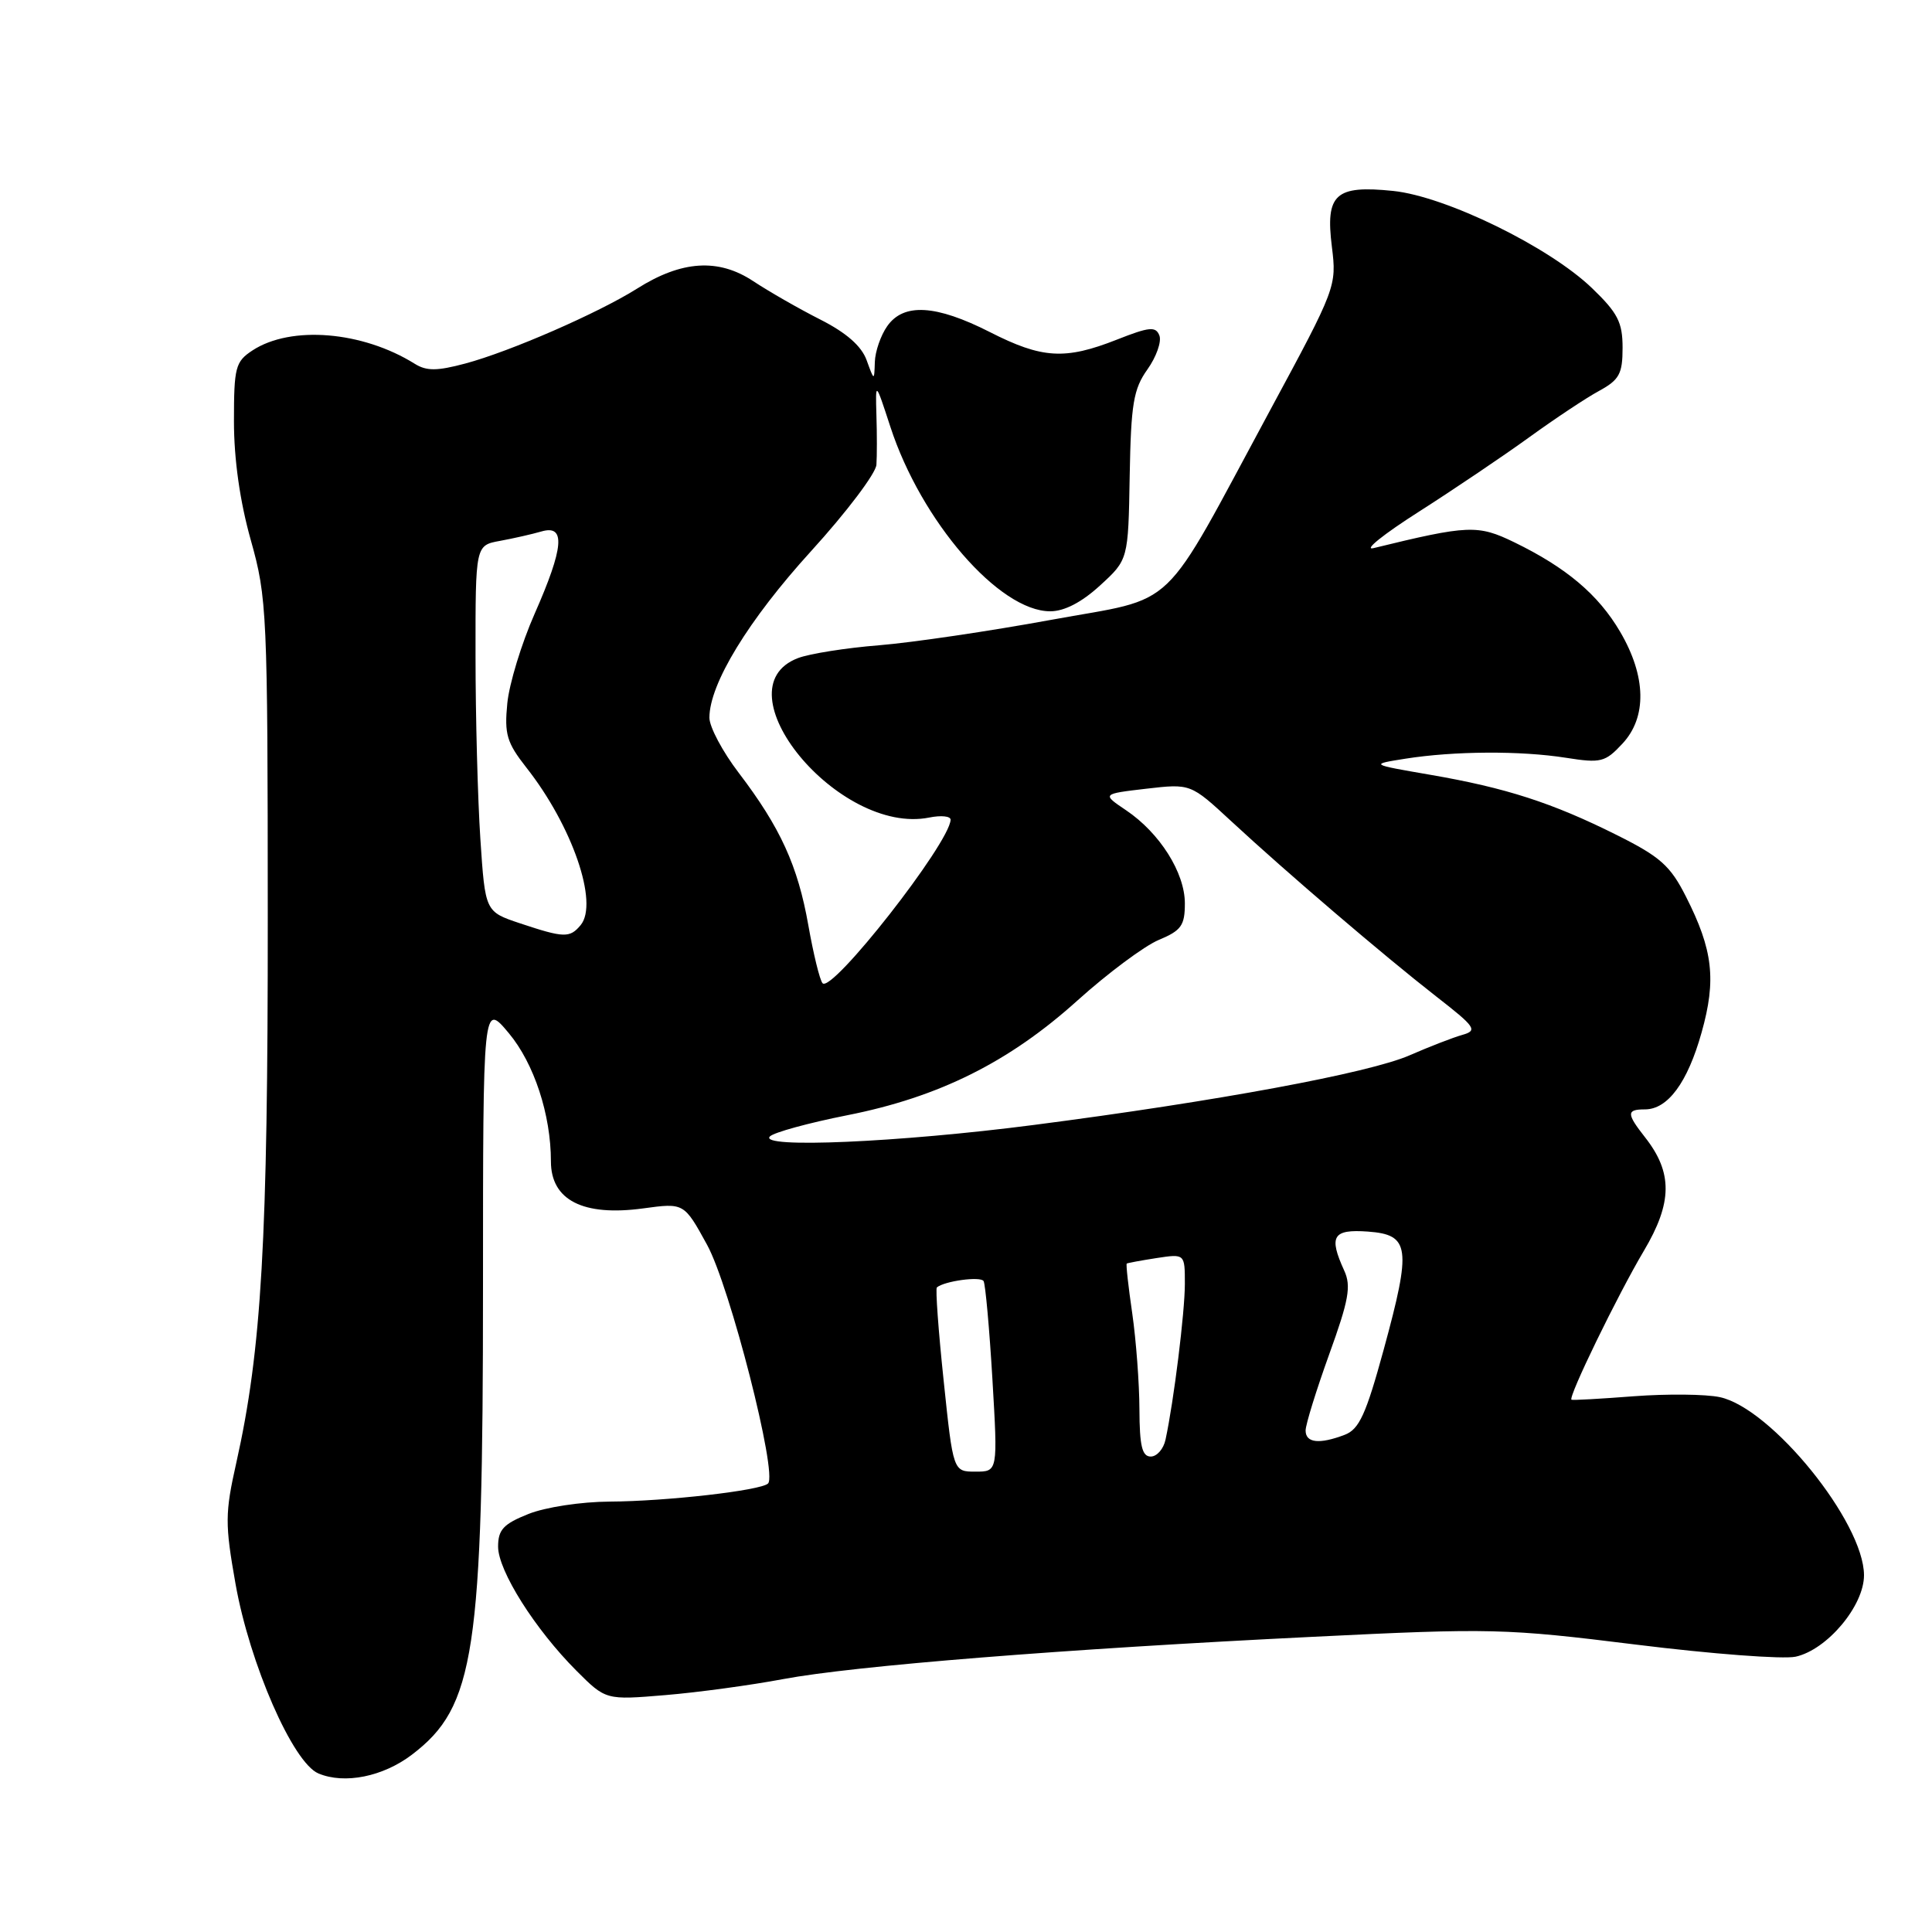 <?xml version="1.0" encoding="UTF-8" standalone="no"?>
<!DOCTYPE svg PUBLIC "-//W3C//DTD SVG 1.1//EN" "http://www.w3.org/Graphics/SVG/1.1/DTD/svg11.dtd" >
<svg xmlns="http://www.w3.org/2000/svg" xmlns:xlink="http://www.w3.org/1999/xlink" version="1.1" viewBox="0 0 256 256">
 <g >
 <path fill="currentColor"
d=" M 54.60 232.49 C 62.93 226.14 64.00 219.06 64.00 170.46 C 64.00 132.81 64.00 132.81 67.42 136.90 C 70.77 140.91 73.00 147.70 73.00 153.89 C 73.00 159.03 77.26 161.20 85.22 160.12 C 90.64 159.38 90.64 159.38 93.69 164.94 C 96.72 170.46 103.06 195.28 101.77 196.57 C 100.84 197.50 88.30 198.93 80.77 198.97 C 77.00 198.99 72.27 199.71 70.02 200.61 C 66.71 201.93 66.00 202.69 66.00 204.94 C 66.00 208.13 70.89 215.88 76.38 221.38 C 80.27 225.27 80.27 225.27 88.16 224.61 C 92.50 224.25 99.52 223.29 103.77 222.49 C 113.14 220.73 140.94 218.50 174.08 216.88 C 197.58 215.72 199.47 215.77 216.80 217.92 C 226.78 219.16 236.28 219.88 237.93 219.52 C 242.11 218.60 247.00 212.77 246.99 208.72 C 246.97 201.70 234.74 186.60 227.89 185.13 C 226.03 184.73 220.90 184.68 216.50 185.01 C 212.10 185.35 208.38 185.56 208.23 185.47 C 207.75 185.16 214.34 171.61 217.81 165.76 C 221.62 159.35 221.66 155.38 217.97 150.69 C 215.51 147.56 215.50 147.00 217.96 147.00 C 220.99 147.00 223.61 143.45 225.47 136.81 C 227.44 129.82 226.98 125.87 223.40 118.81 C 221.33 114.71 219.99 113.52 214.24 110.65 C 205.68 106.37 199.54 104.39 189.50 102.66 C 181.50 101.28 181.50 101.28 186.23 100.53 C 192.68 99.51 201.49 99.46 207.50 100.41 C 212.13 101.14 212.69 101.00 214.98 98.54 C 218.25 95.04 218.14 89.62 214.68 83.72 C 211.80 78.80 207.55 75.21 200.64 71.85 C 195.82 69.51 194.55 69.56 182.00 72.63 C 180.62 72.96 183.32 70.79 188.00 67.81 C 192.68 64.82 199.26 60.38 202.63 57.94 C 206.00 55.50 210.16 52.73 211.88 51.80 C 214.57 50.33 215.00 49.54 215.00 46.08 C 215.00 42.70 214.36 41.46 210.94 38.17 C 205.25 32.70 191.57 26.02 184.60 25.30 C 176.94 24.51 175.61 25.72 176.48 32.69 C 177.13 37.92 177.03 38.18 168.36 54.24 C 153.52 81.73 156.38 79.00 139.24 82.14 C 131.13 83.63 120.90 85.14 116.50 85.50 C 112.10 85.85 107.26 86.62 105.74 87.20 C 95.12 91.25 111.14 110.72 123.12 108.33 C 124.70 108.01 125.98 108.14 125.96 108.63 C 125.81 111.76 110.20 131.68 108.99 130.28 C 108.62 129.85 107.78 126.40 107.11 122.61 C 105.72 114.72 103.40 109.64 97.89 102.41 C 95.75 99.61 94.00 96.32 94.00 95.10 C 94.00 90.62 99.17 82.15 107.48 73.02 C 112.17 67.87 116.06 62.72 116.13 61.58 C 116.21 60.44 116.21 57.48 116.13 55.00 C 116.00 50.50 116.00 50.50 117.98 56.56 C 122.06 69.07 132.40 81.00 139.16 81.00 C 141.03 81.00 143.33 79.81 145.76 77.58 C 149.50 74.16 149.50 74.16 149.69 63.06 C 149.86 53.50 150.19 51.55 152.04 48.95 C 153.22 47.29 153.93 45.27 153.63 44.47 C 153.15 43.22 152.31 43.30 148.00 45.00 C 141.13 47.71 138.09 47.53 131.16 44.00 C 124.01 40.37 119.73 40.12 117.56 43.22 C 116.70 44.44 115.96 46.58 115.92 47.97 C 115.84 50.50 115.84 50.50 114.83 47.72 C 114.15 45.85 112.14 44.09 108.71 42.35 C 105.90 40.93 101.89 38.63 99.80 37.25 C 95.19 34.20 90.32 34.51 84.42 38.24 C 79.27 41.48 67.59 46.58 61.65 48.17 C 57.90 49.17 56.52 49.18 54.95 48.20 C 48.03 43.88 38.55 43.10 33.46 46.43 C 31.19 47.92 31.00 48.66 31.00 55.83 C 31.00 60.86 31.79 66.44 33.23 71.56 C 35.38 79.20 35.47 81.11 35.48 121.50 C 35.50 164.39 34.67 178.82 31.31 193.83 C 29.81 200.52 29.80 201.91 31.21 209.88 C 33.09 220.47 38.81 233.57 42.19 234.99 C 45.65 236.45 50.76 235.42 54.60 232.49 Z  M 125.04 182.95 C 124.34 176.32 123.94 170.75 124.14 170.59 C 125.14 169.74 129.94 169.09 130.33 169.75 C 130.57 170.16 131.10 176.01 131.50 182.75 C 132.22 195.00 132.22 195.00 129.26 195.00 C 126.30 195.00 126.30 195.00 125.04 182.95 Z  M 150.98 186.75 C 150.97 183.31 150.54 177.59 150.03 174.04 C 149.51 170.48 149.18 167.51 149.30 167.43 C 149.41 167.35 151.19 167.02 153.25 166.70 C 157.00 166.13 157.00 166.13 157.00 170.12 C 157.00 173.85 155.54 185.65 154.44 190.75 C 154.18 191.99 153.30 193.00 152.48 193.00 C 151.33 193.00 151.00 191.59 150.98 186.75 Z  M 173.00 189.55 C 173.00 188.76 174.41 184.22 176.12 179.47 C 178.72 172.29 179.06 170.42 178.12 168.37 C 176.03 163.79 176.60 162.86 181.25 163.19 C 186.82 163.60 187.05 165.27 183.35 178.82 C 181.00 187.42 180.10 189.39 178.18 190.12 C 174.82 191.40 173.00 191.20 173.00 189.55 Z  M 102.02 150.58 C 102.55 150.05 107.15 148.79 112.24 147.78 C 124.40 145.38 133.71 140.74 142.78 132.56 C 146.79 128.95 151.63 125.35 153.53 124.55 C 156.53 123.30 157.00 122.64 157.00 119.70 C 157.00 115.64 153.68 110.38 149.22 107.37 C 146.00 105.20 146.00 105.20 151.88 104.51 C 157.76 103.83 157.76 103.83 163.13 108.80 C 170.51 115.64 183.34 126.60 190.26 132.00 C 195.54 136.11 195.83 136.54 193.76 137.13 C 192.52 137.48 189.38 138.70 186.79 139.83 C 181.43 142.18 161.20 145.93 137.00 149.06 C 119.09 151.38 100.41 152.19 102.02 150.58 Z  M 68.89 122.34 C 64.29 120.80 64.29 120.80 63.65 111.15 C 63.30 105.84 63.01 94.92 63.01 86.88 C 63.00 72.26 63.00 72.26 66.25 71.67 C 68.04 71.34 70.51 70.78 71.75 70.42 C 74.98 69.48 74.72 72.53 70.84 81.33 C 69.10 85.27 67.47 90.62 67.22 93.20 C 66.82 97.28 67.15 98.40 69.74 101.70 C 75.83 109.43 79.35 119.66 76.94 122.58 C 75.50 124.31 74.74 124.29 68.89 122.34 Z "/>
</g>
</svg>